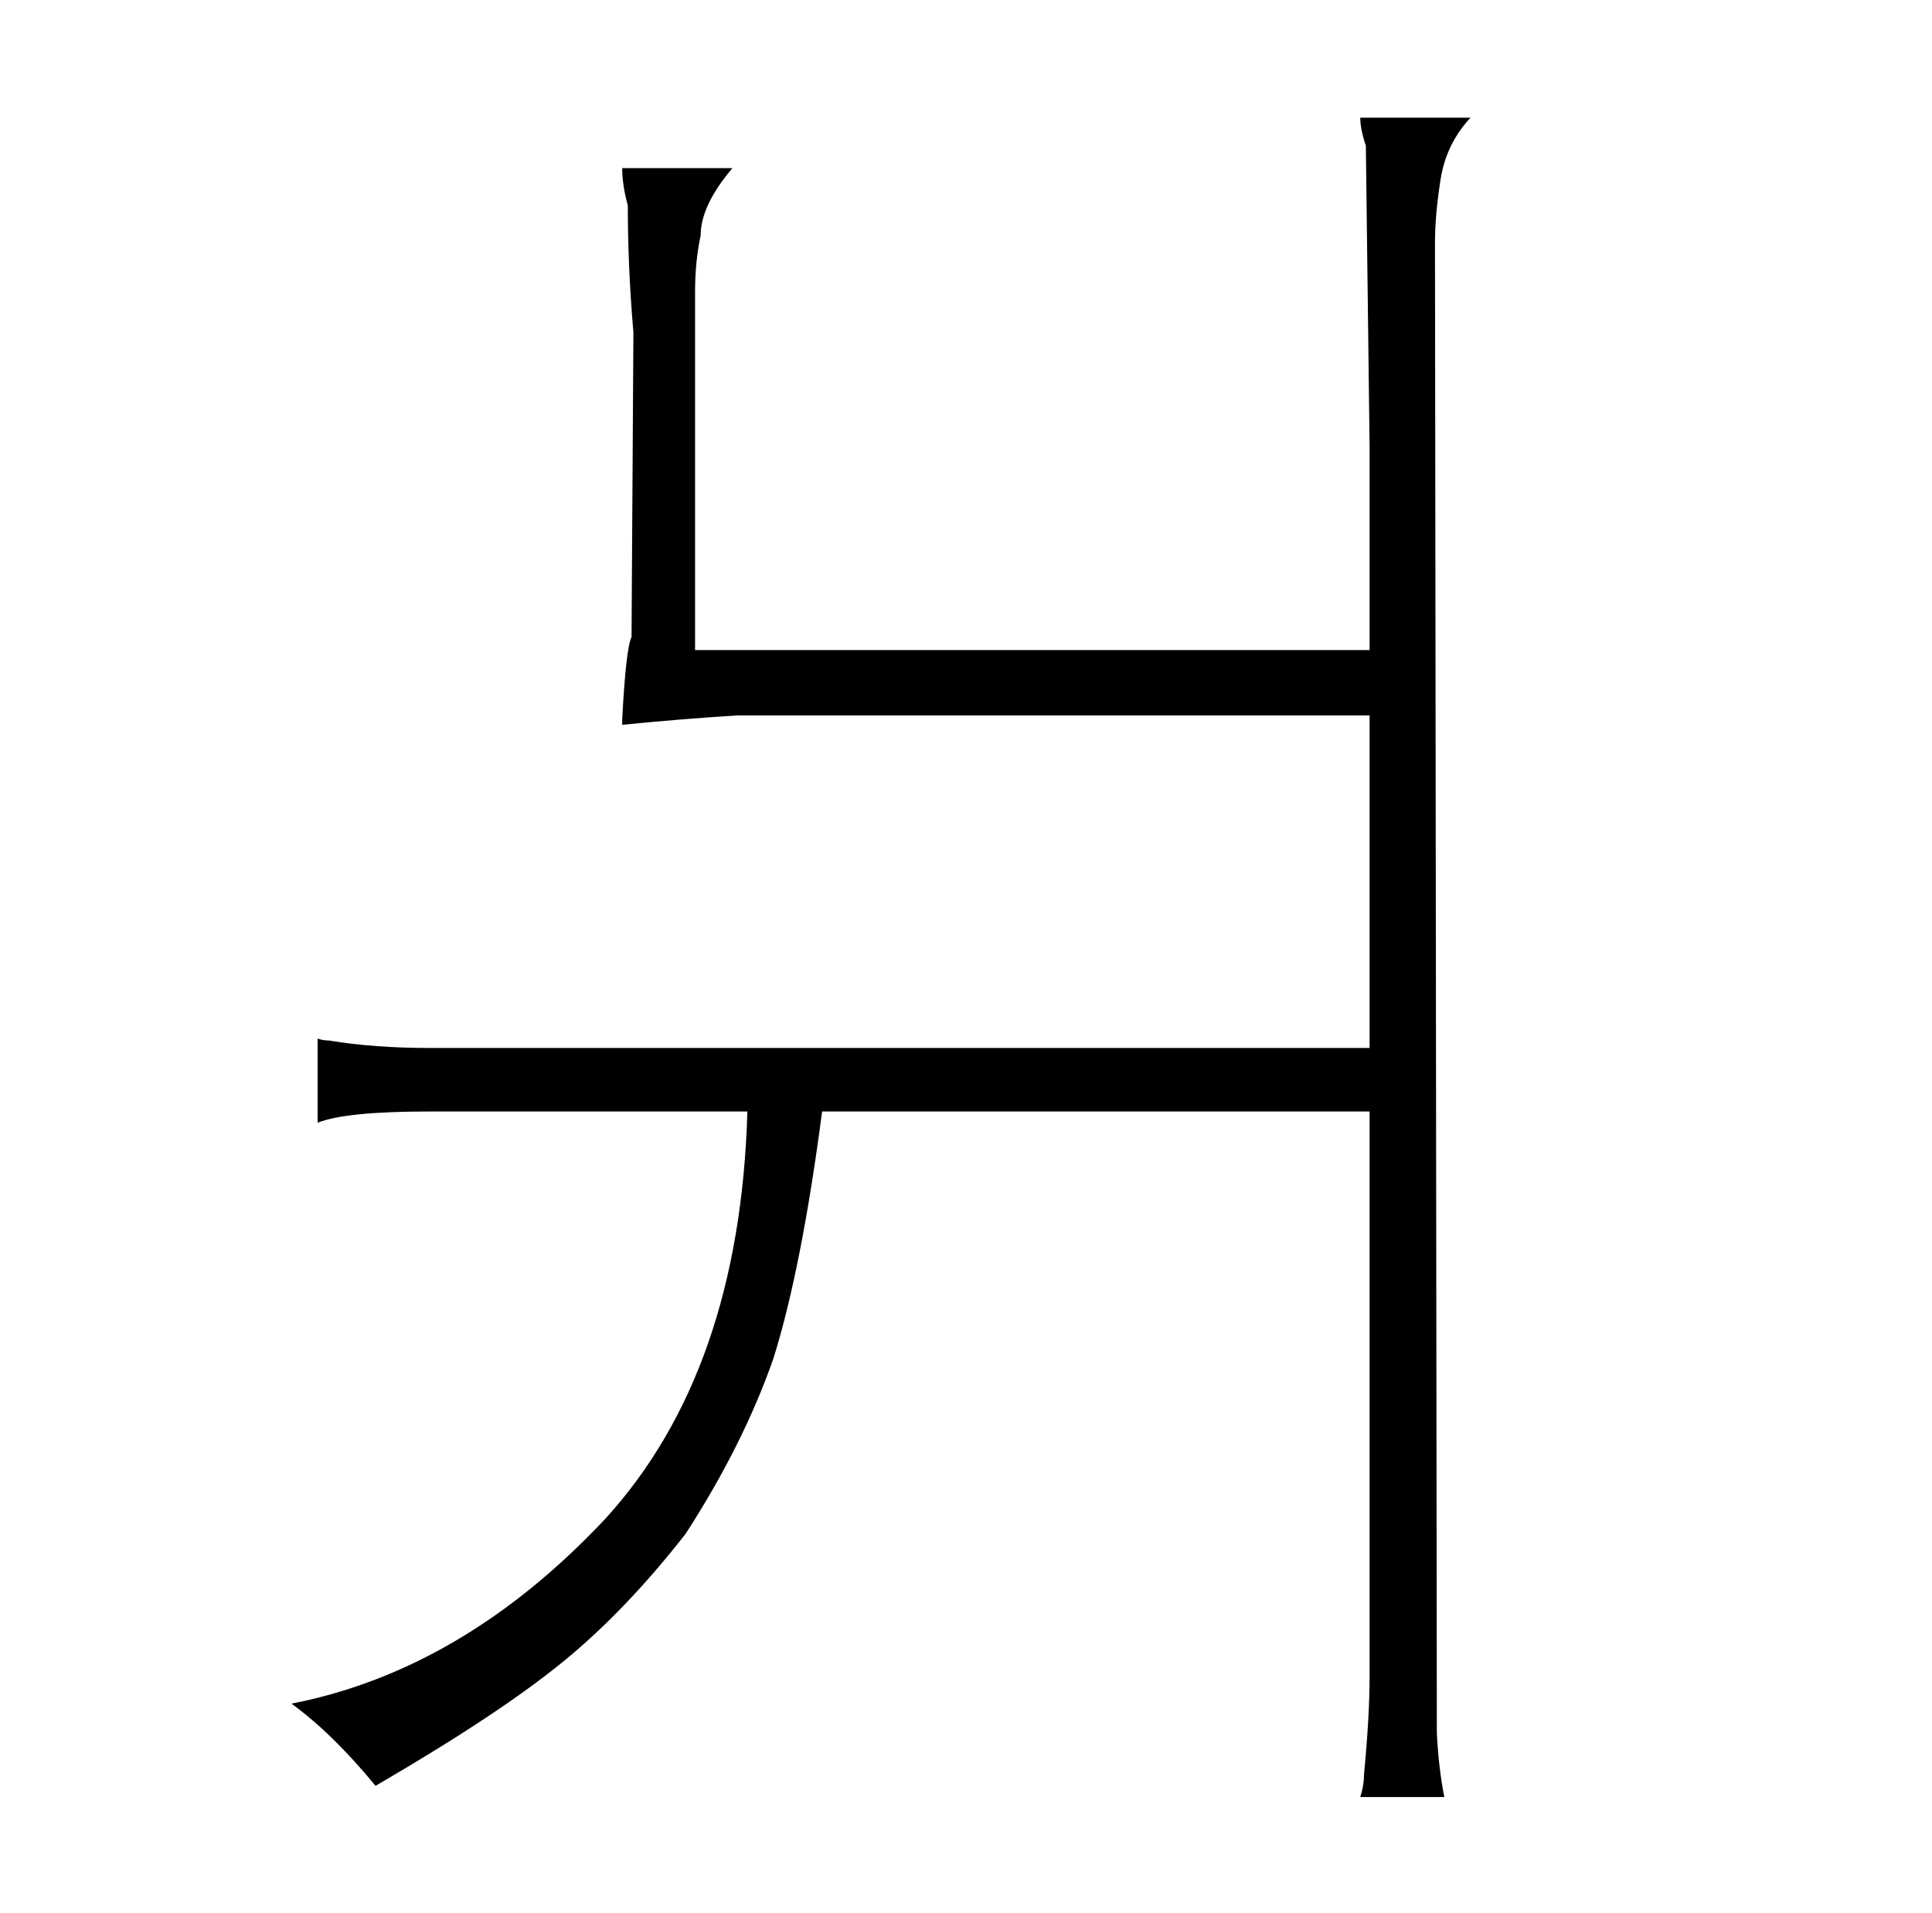 <?xml version="1.0" standalone="no"?>
<!DOCTYPE svg PUBLIC "-//W3C//DTD SVG 1.1//EN" "http://www.w3.org/Graphics/SVG/1.1/DTD/svg11.dtd" >
<svg xmlns="http://www.w3.org/2000/svg" xmlns:xlink="http://www.w3.org/1999/xlink" version="1.1" viewBox="-10 0 1034 1024">
  <g transform="matrix(1 0 0 -1 0 820)">
   <path fill="currentColor"
d="M723 225v-302q0 -22 -3 -53q0 -6 -2 -12h45q-3 15 -4 34l-1 798q0 15 3 34t16 33h-59q0 -6 3 -15l2 -161v-109h-361v192q0 16 3 30q0 16 17 36h-59q0 -9 3 -20q0 -33 3 -68l-1 -163q-3 -6 -5 -44v-3q30 3 61 5h339v-178h-503q-30 0 -54 4q-3 0 -6 1v-45q15 6 60 6h170
q-4 -139 -76 -218q-76 -81 -168 -99q22 -16 45 -44q67 39 101 67q33 27 65 68q31 48 47 94q15 48 26 132h293z" />
  </g>

</svg>
